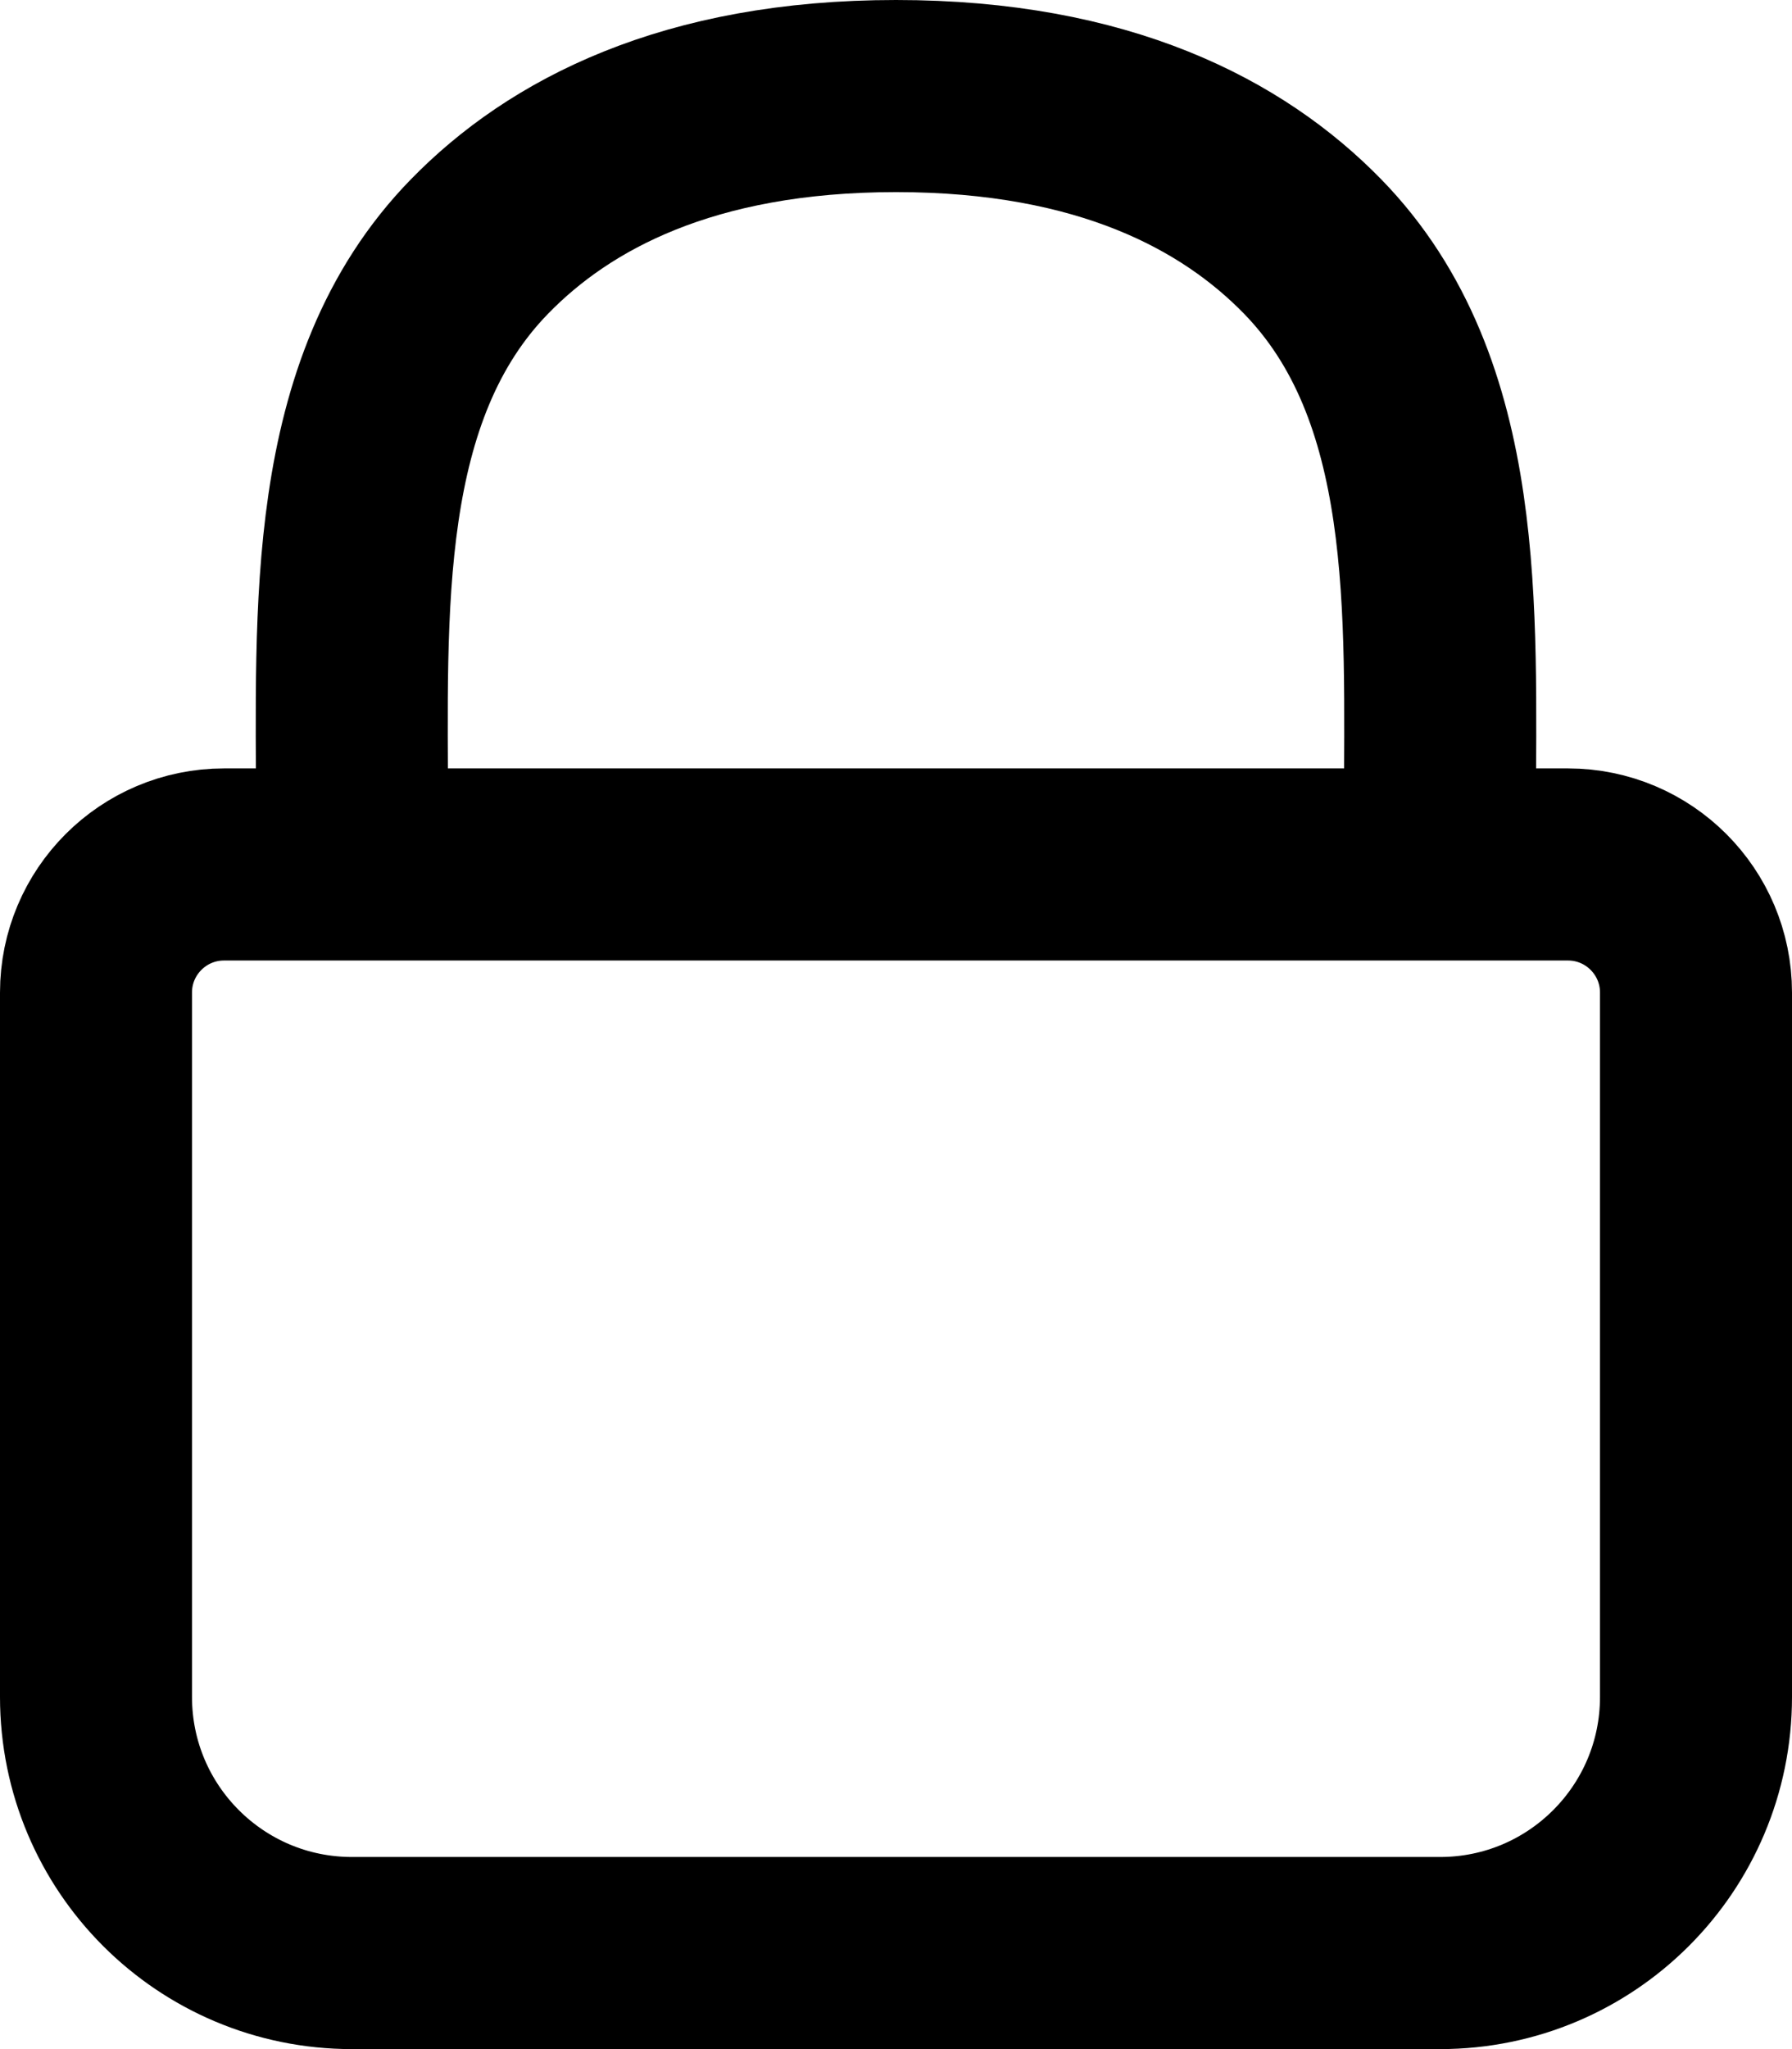 <svg viewBox="0 0 14 16" fill="none" xmlns="http://www.w3.org/2000/svg">
  <path
    d="M0.75 7.75C0.75 7.198 1.198 6.75 1.75 6.75H12.25C12.802 6.75 13.25 7.198 13.25 7.75V13.25C13.25 14.355 12.355 15.25 11.25 15.25H2.75C1.645 15.25 0.75 14.355 0.75 13.25V7.75Z"
    stroke="currentColor" stroke-width="1.5" stroke-linecap="round" stroke-linejoin="round" />
  <path
    d="M2.75 6.5V6.343C2.75 4.781 2.656 3.041 3.747 1.924C4.368 1.287 5.375 0.75 7 0.75C8.626 0.75 9.632 1.287 10.254 1.924C11.344 3.041 11.25 4.781 11.25 6.343V6.5"
    stroke="currentColor" stroke-width="1.5" stroke-linecap="round" stroke-linejoin="round" />
</svg>